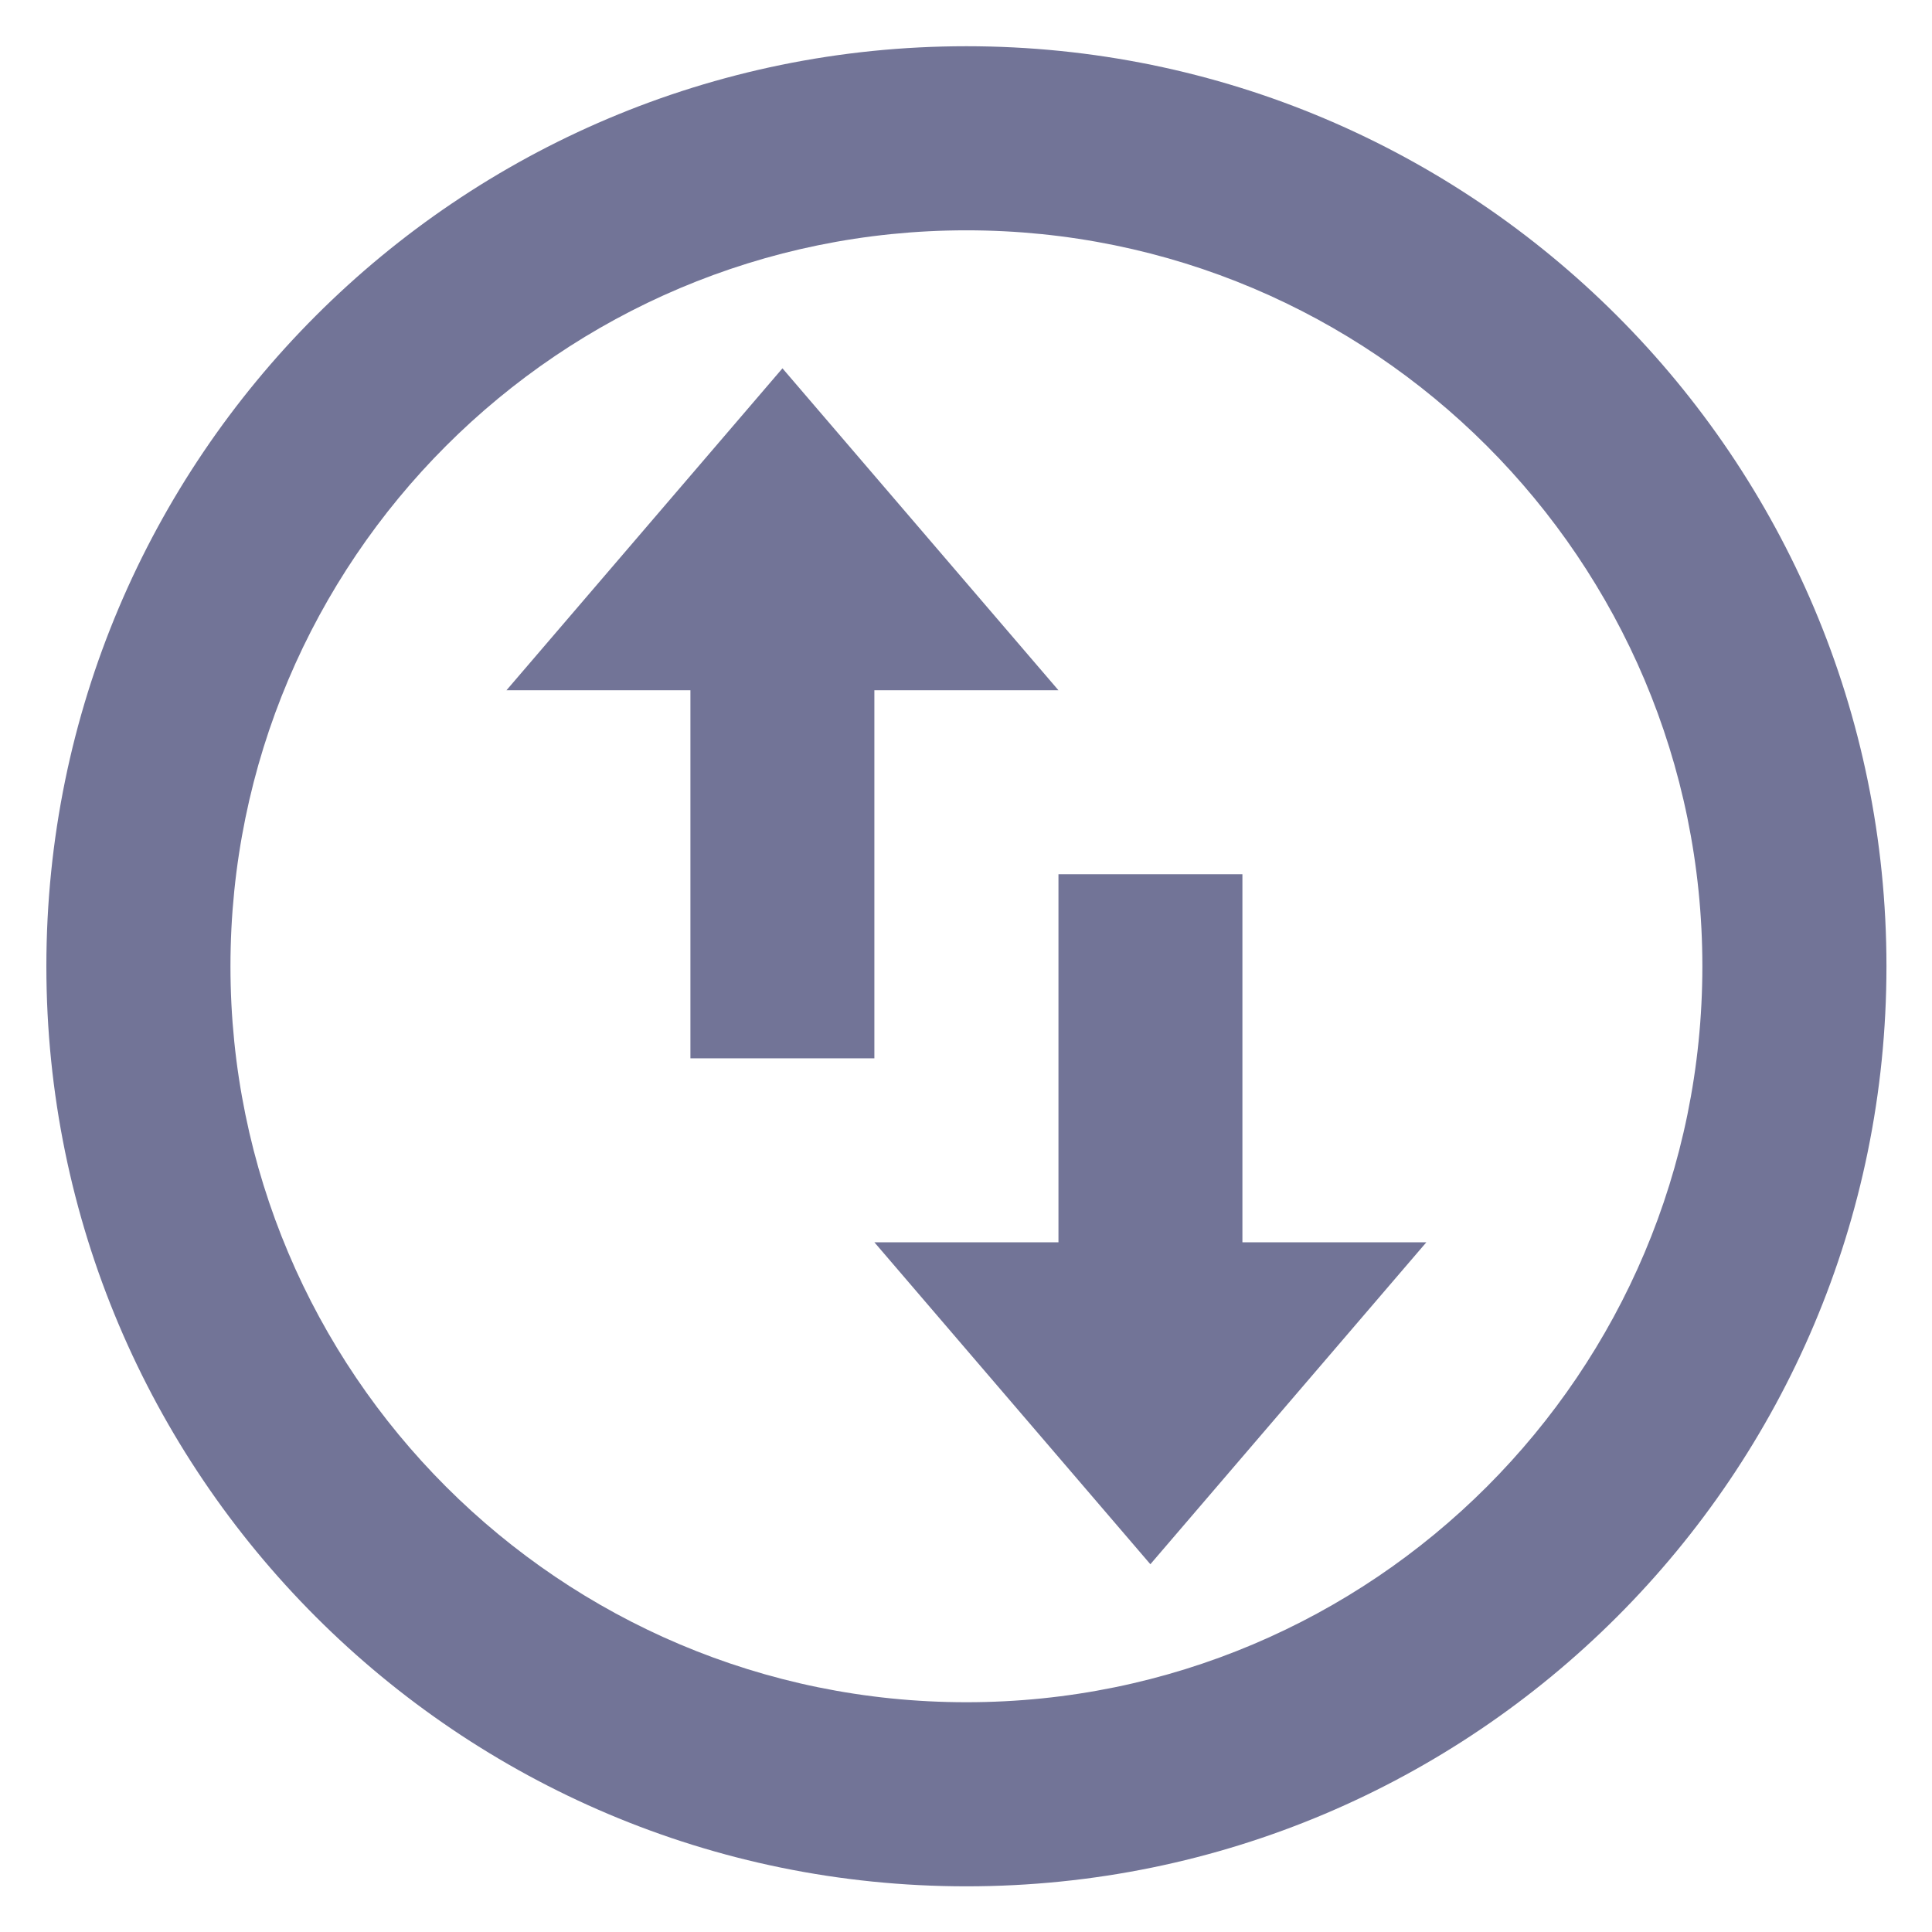 <svg width="14" height="14" viewBox="0 0 14 14" fill="none" xmlns="http://www.w3.org/2000/svg">
<path d="M7.003 13.669C3.321 13.669 0.336 10.684 0.336 7.002C0.336 3.32 3.321 0.335 7.003 0.335C10.685 0.335 13.67 3.32 13.67 7.002C13.67 10.684 10.685 13.669 7.003 13.669ZM7.003 12.335C9.949 12.335 12.336 9.948 12.336 7.002C12.336 4.057 9.949 1.669 7.003 1.669C4.058 1.669 1.67 4.057 1.67 7.002C1.67 9.948 4.058 12.335 7.003 12.335ZM3.67 5.002L5.67 2.669L7.67 5.002H6.336V7.669H5.003V5.002H3.67ZM10.336 9.002L8.336 11.335L6.336 9.002H7.67V6.335H9.003V9.002H10.336Z" fill="#727497"/>
</svg>
